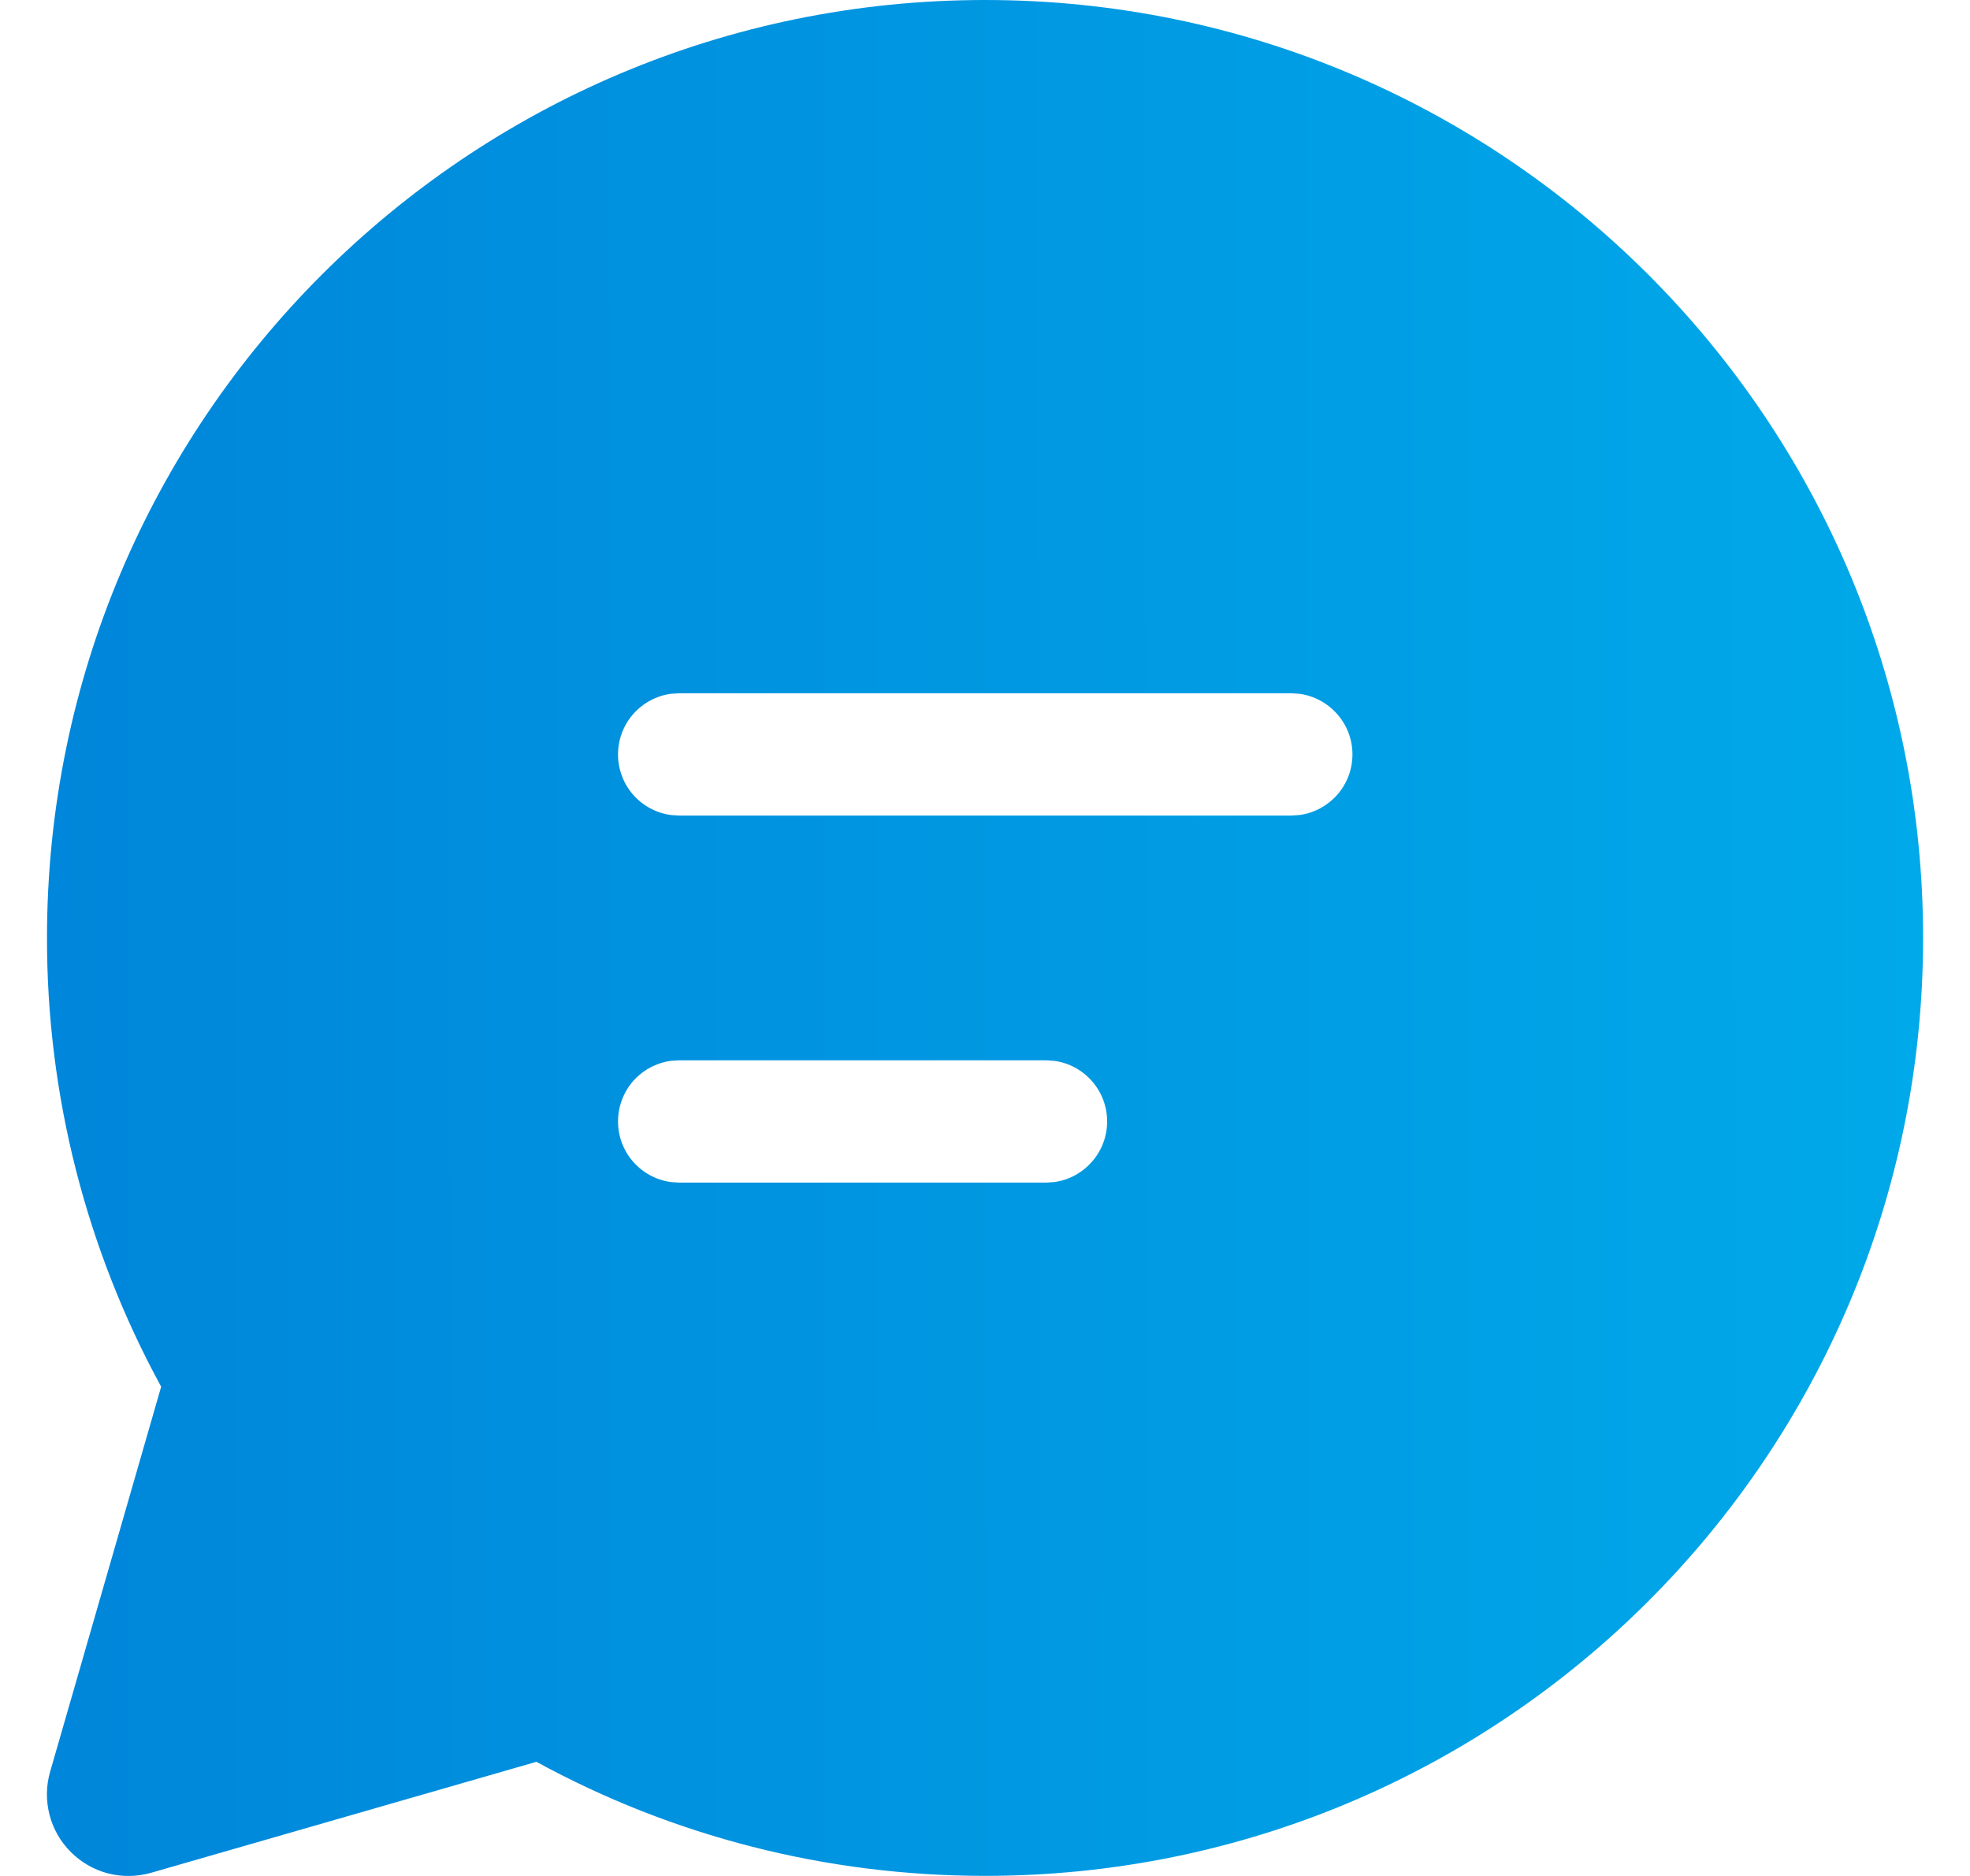 <svg width="21" height="20" viewBox="0 0 21 20" fill="none" xmlns="http://www.w3.org/2000/svg">
<path d="M10.501 0C16.024 0 20.5 4.477 20.5 9.999C20.5 15.522 16.024 19.999 10.501 19.999C8.805 19.999 7.17 19.576 5.718 18.783L1.611 19.966C1.461 20.009 1.303 20.011 1.152 19.973C1.002 19.934 0.865 19.855 0.755 19.745C0.645 19.635 0.566 19.498 0.528 19.348C0.489 19.197 0.491 19.039 0.534 18.89L1.718 14.784C0.917 13.317 0.499 11.671 0.501 9.999C0.501 4.477 4.979 0 10.501 0ZM11.152 11.304H7.239L7.151 11.31C6.995 11.331 6.852 11.409 6.748 11.527C6.645 11.646 6.588 11.798 6.588 11.956C6.588 12.114 6.645 12.266 6.748 12.384C6.852 12.503 6.995 12.581 7.151 12.602L7.239 12.608H11.151L11.239 12.602C11.395 12.581 11.538 12.503 11.641 12.384C11.745 12.266 11.802 12.114 11.802 11.956C11.802 11.798 11.745 11.646 11.641 11.527C11.538 11.409 11.395 11.331 11.239 11.31L11.151 11.304H11.152ZM13.766 7.391H7.239L7.151 7.397C6.995 7.418 6.852 7.496 6.748 7.615C6.645 7.733 6.588 7.886 6.588 8.043C6.588 8.201 6.645 8.353 6.748 8.472C6.852 8.59 6.995 8.668 7.151 8.689L7.239 8.695H13.765L13.853 8.689C14.009 8.668 14.152 8.59 14.256 8.472C14.36 8.353 14.417 8.201 14.417 8.043C14.417 7.886 14.36 7.733 14.256 7.615C14.152 7.496 14.009 7.418 13.853 7.397L13.766 7.391Z" fill="url(#paint0_linear_5328_118450)"/>
<defs>
<linearGradient id="paint0_linear_5328_118450" x1="0.5" y1="11.264" x2="20.5" y2="11.248" gradientUnits="userSpaceOnUse">
<stop stop-color="#0086DA"/>
<stop offset="1" stop-color="#00A9E9"/>
<stop offset="1" stop-color="#00A9E9"/>
</linearGradient>
</defs>
</svg>

